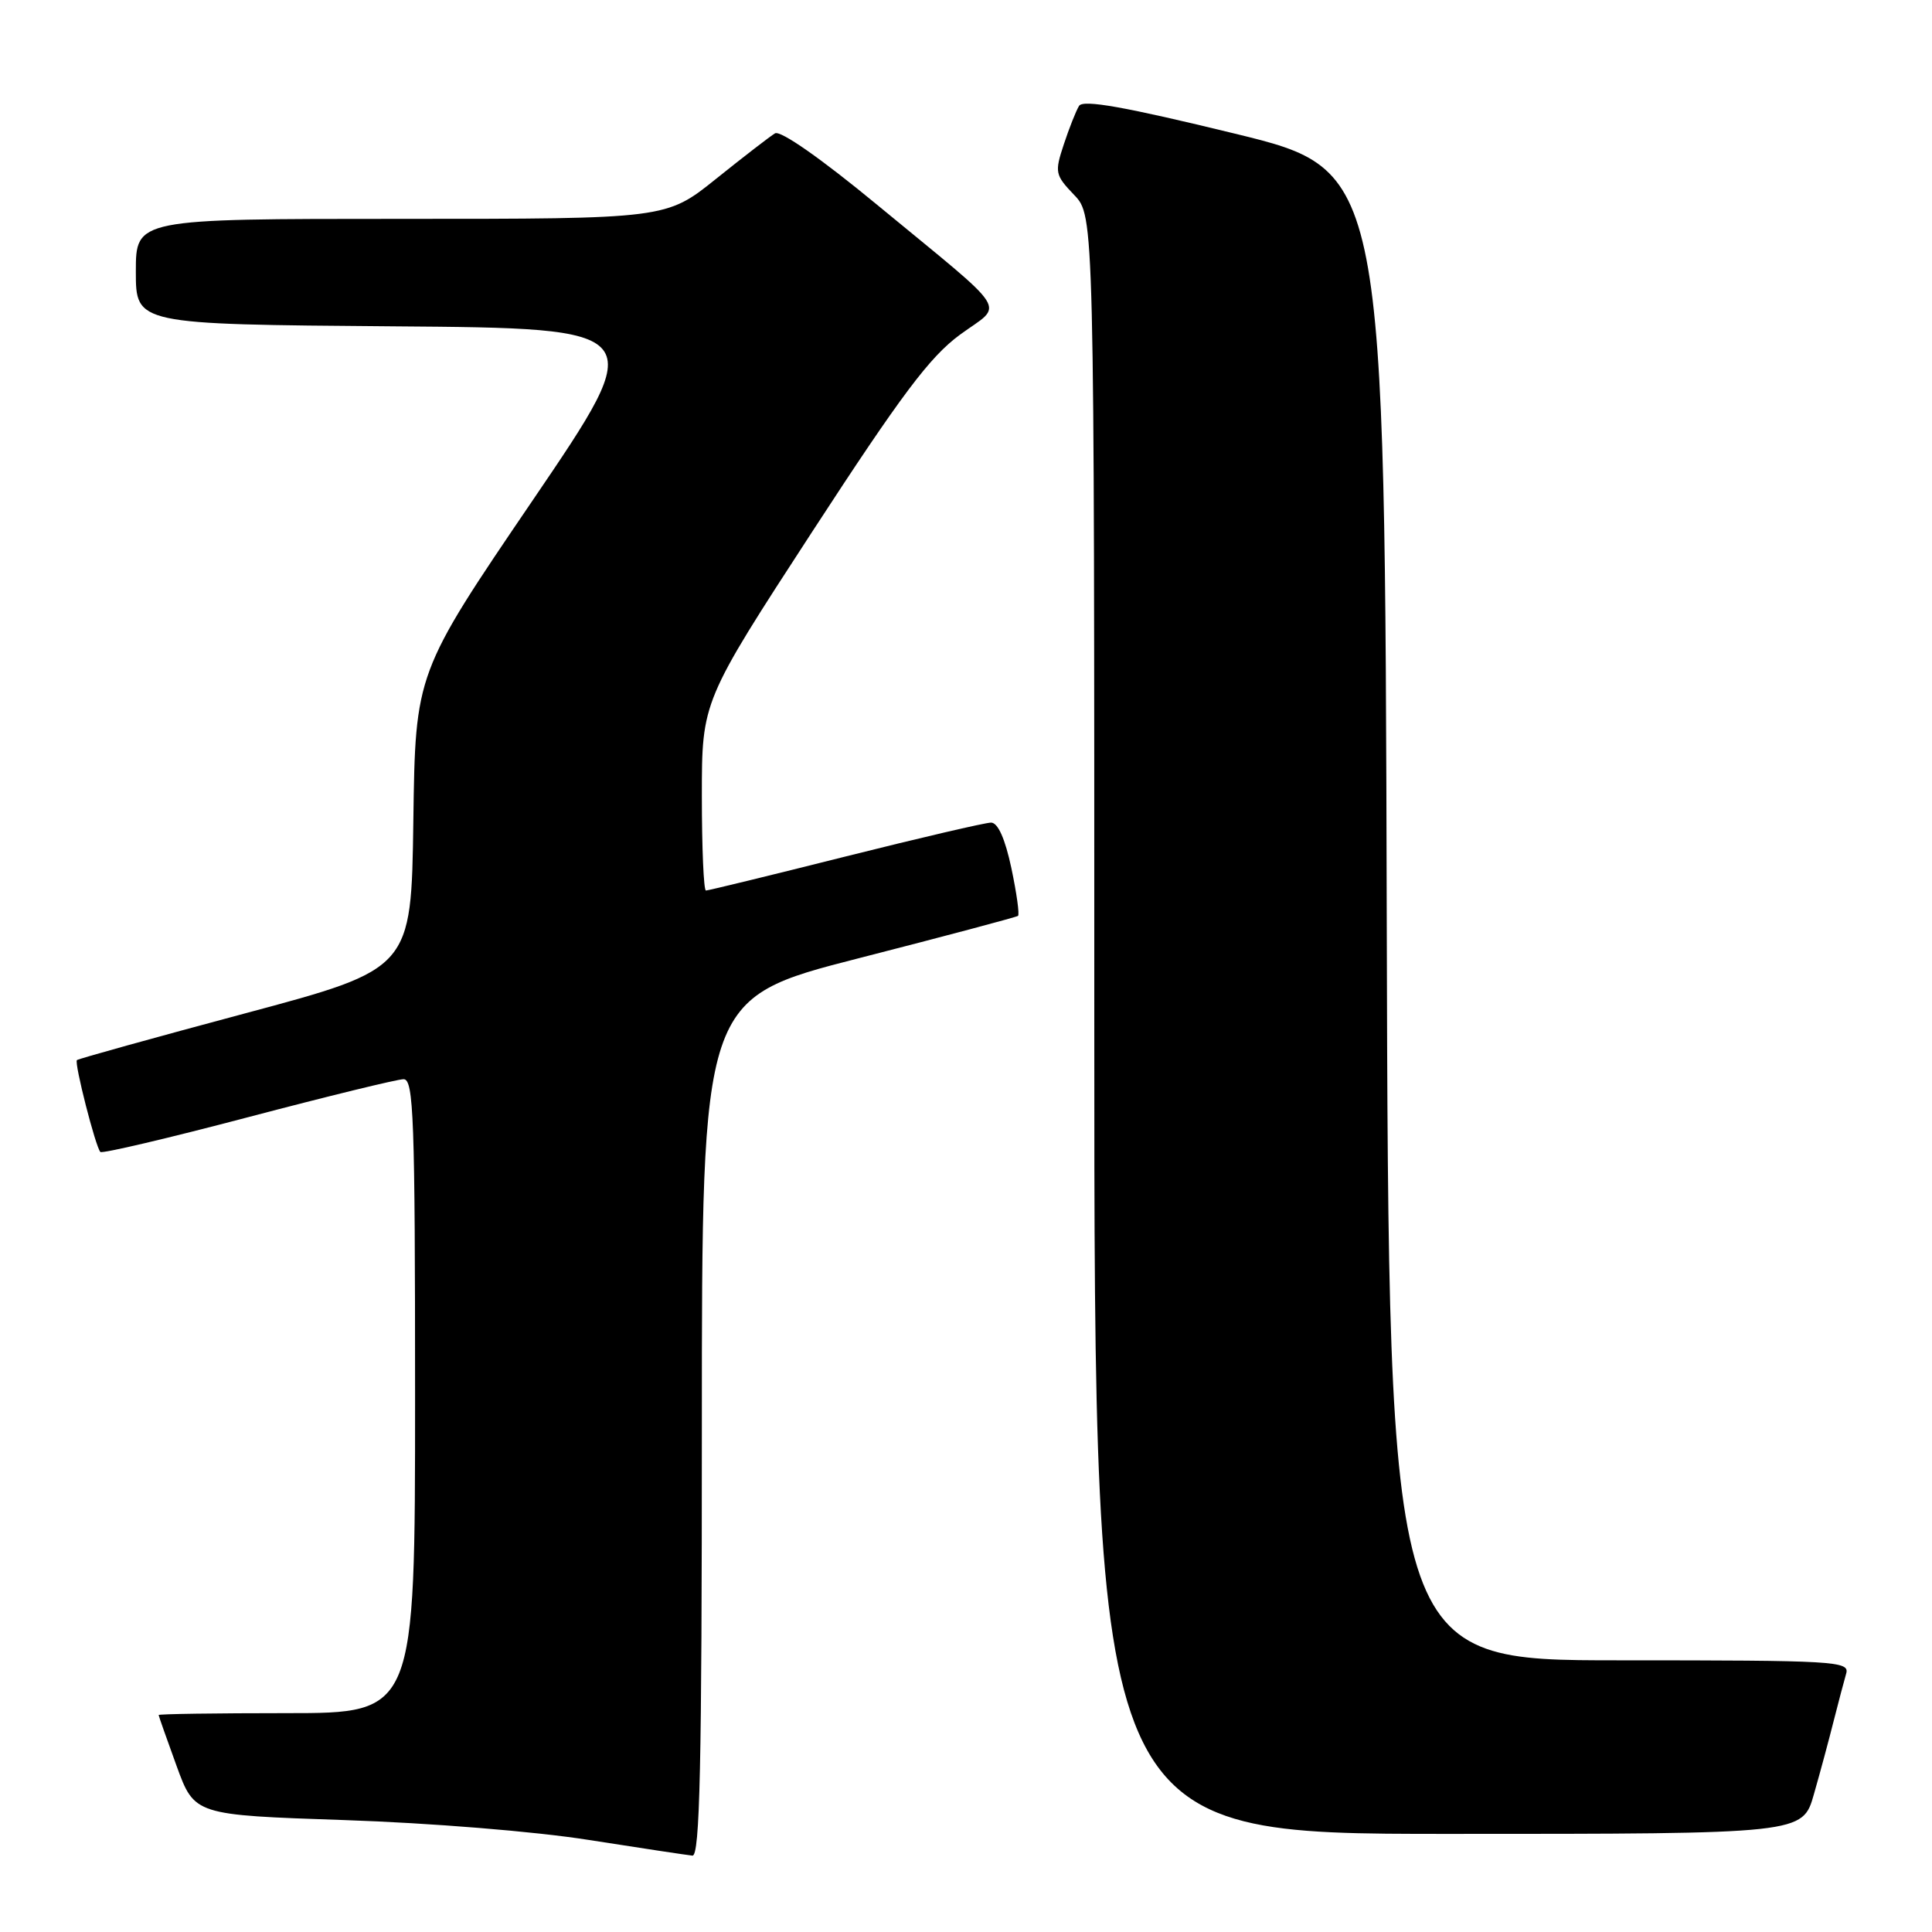 <?xml version="1.0" encoding="UTF-8" standalone="no"?>
<!DOCTYPE svg PUBLIC "-//W3C//DTD SVG 1.1//EN" "http://www.w3.org/Graphics/SVG/1.1/DTD/svg11.dtd" >
<svg xmlns="http://www.w3.org/2000/svg" xmlns:xlink="http://www.w3.org/1999/xlink" version="1.1" viewBox="0 0 256 256">
 <g >
 <path fill="currentColor"
d=" M 93.00 189.15 C 93.00 132.30 93.00 132.30 113.75 126.98 C 125.16 124.06 134.68 121.52 134.89 121.36 C 135.11 121.19 134.71 118.34 134.01 115.02 C 133.18 111.13 132.23 109.00 131.32 109.00 C 130.55 109.00 121.86 111.03 112.00 113.50 C 102.14 115.98 93.84 118.00 93.54 118.00 C 93.24 118.00 93.00 112.36 93.00 105.47 C 93.00 92.93 93.00 92.93 107.62 70.46 C 119.46 52.27 123.19 47.30 127.20 44.35 C 133.03 40.07 134.29 42.04 116.19 27.11 C 108.80 21.01 103.41 17.24 102.69 17.67 C 102.04 18.06 98.53 20.77 94.89 23.69 C 88.28 29.00 88.28 29.00 53.14 29.00 C 18.00 29.00 18.00 29.00 18.00 35.99 C 18.00 42.97 18.00 42.97 52.04 43.24 C 86.08 43.50 86.08 43.50 70.56 66.33 C 55.04 89.16 55.04 89.16 54.77 108.77 C 54.50 128.38 54.50 128.38 32.50 134.27 C 20.40 137.51 10.36 140.30 10.19 140.47 C 9.82 140.85 12.67 152.01 13.30 152.64 C 13.54 152.88 22.34 150.81 32.85 148.04 C 43.37 145.27 52.65 143.00 53.48 143.00 C 54.81 143.00 55.00 148.13 55.00 185.00 C 55.00 227.00 55.00 227.00 38.00 227.00 C 28.65 227.00 21.01 227.11 21.02 227.25 C 21.03 227.39 22.10 230.43 23.40 234.00 C 25.77 240.50 25.77 240.50 45.64 241.17 C 57.00 241.55 70.85 242.67 78.00 243.80 C 84.88 244.88 91.06 245.81 91.75 245.88 C 92.74 245.97 93.00 234.03 93.00 189.15 Z  M 240.35 237.75 C 241.18 234.86 242.36 230.47 242.98 228.00 C 243.61 225.53 244.35 222.71 244.63 221.75 C 245.10 220.11 243.21 220.00 214.57 220.00 C 184.01 220.00 184.01 220.00 183.75 121.28 C 183.50 22.55 183.50 22.55 163.60 17.70 C 148.99 14.14 143.52 13.17 142.98 14.03 C 142.58 14.68 141.67 16.98 140.96 19.13 C 139.73 22.85 139.80 23.18 142.33 25.83 C 145.00 28.61 145.00 28.61 145.00 135.80 C 145.00 243.00 145.00 243.00 191.93 243.00 C 238.86 243.00 238.86 243.00 240.35 237.75 Z "/>
</g>
</svg>